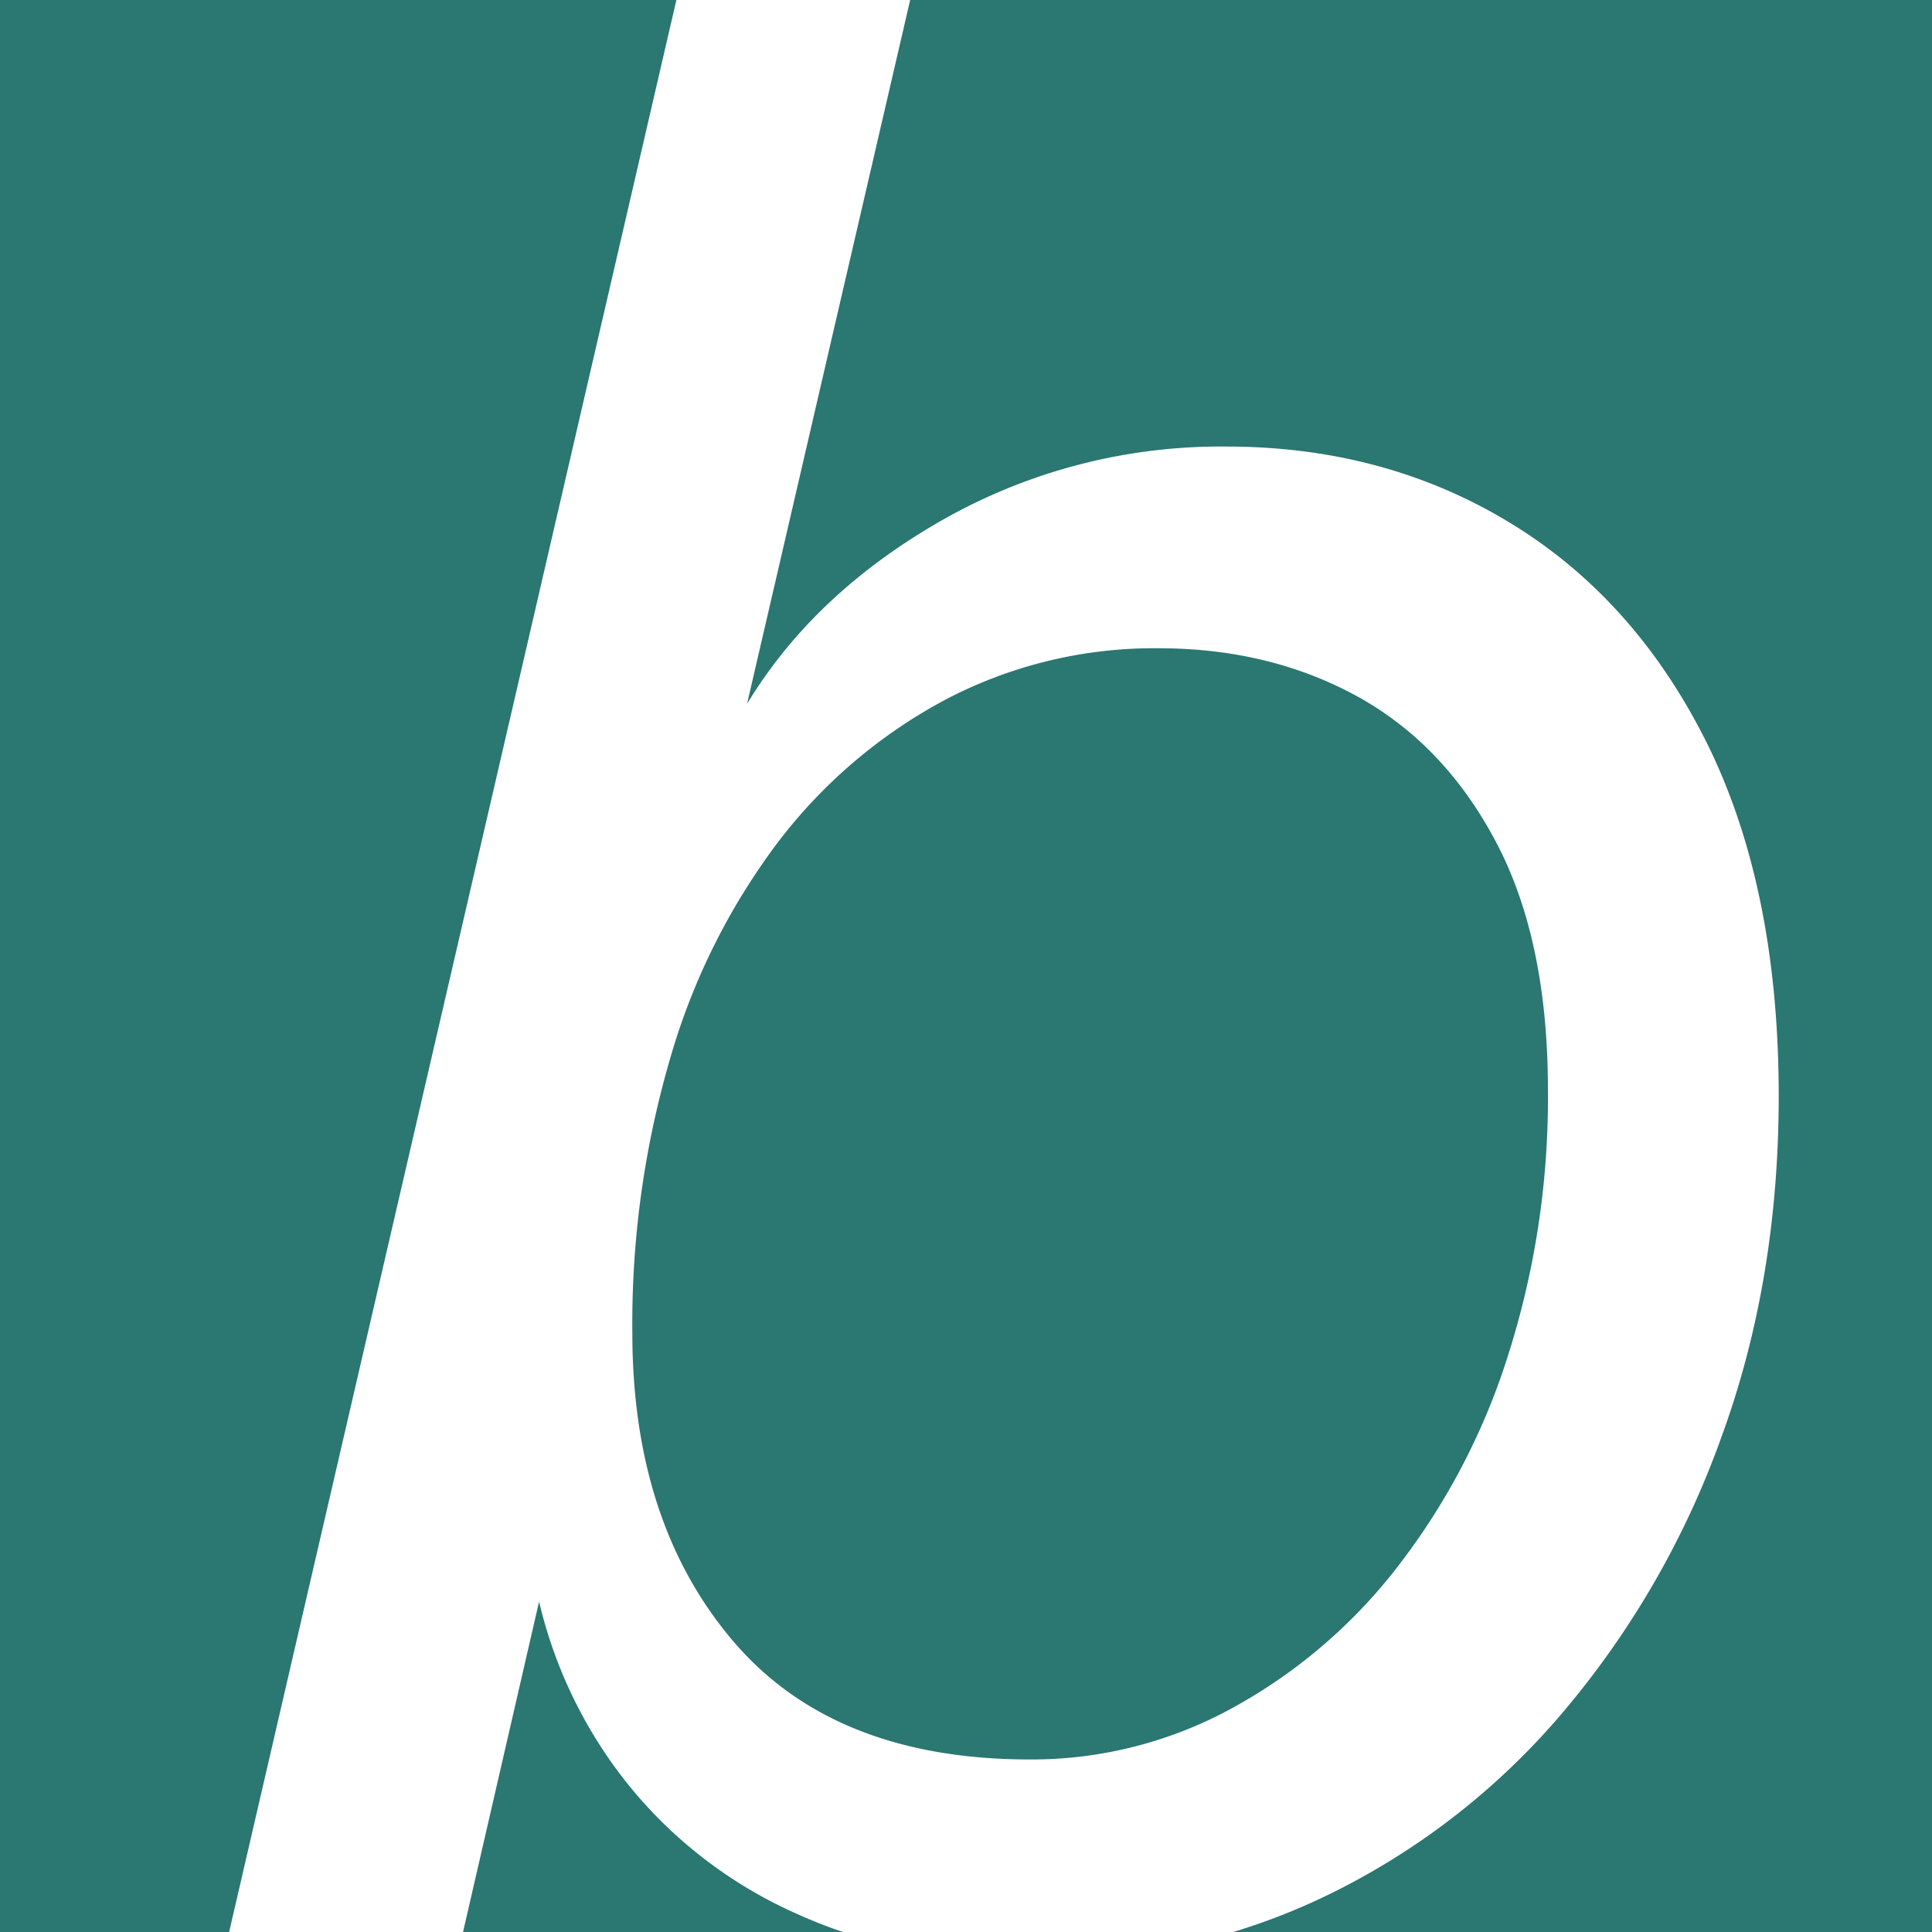 <svg xmlns="http://www.w3.org/2000/svg" viewBox="0 0 300 300"><defs><style>.cls-1{fill:#2b7771;}</style></defs><g id="Livello_2" data-name="Livello 2"><g id="Livello_1-2" data-name="Livello 1"><polygon class="cls-1" points="105.03 0 0 0 0 300 35.58 300 105.03 0"/><path class="cls-1" d="M190.86,265.49a82.27,82.27,0,0,0,25.66-21.57A105.16,105.16,0,0,0,234,211a131.69,131.69,0,0,0,6.36-41.78q0-23.14-8-38.36t-21.57-22.71q-13.62-7.48-30.87-7.49a69.74,69.74,0,0,0-33.15,8,79.93,79.93,0,0,0-25.88,22,103.06,103.06,0,0,0-16.8,33.6,146.78,146.78,0,0,0-5.9,42.68q0,29.52,15.66,47.9T160,273.21A64.8,64.8,0,0,0,190.86,265.49Z"/><path class="cls-1" d="M141.33,0,116,109.3q10.44-17.25,30.42-28.6a87.52,87.52,0,0,1,44-11.36q24.53,0,44,11.81t30.65,34.28q11.11,22.47,11.13,54.71,0,28.61-8.86,52.9a137.88,137.88,0,0,1-24.52,42.68,111.91,111.91,0,0,1-36.78,28.6A100.23,100.23,0,0,1,191.49,300H300V0Z"/><path class="cls-1" d="M97.33,276.84a71.52,71.52,0,0,1-13.62-28.15L71.9,300h59a75.93,75.93,0,0,1-7.45-2.95A70.09,70.09,0,0,1,97.33,276.84Z"/></g></g></svg>
